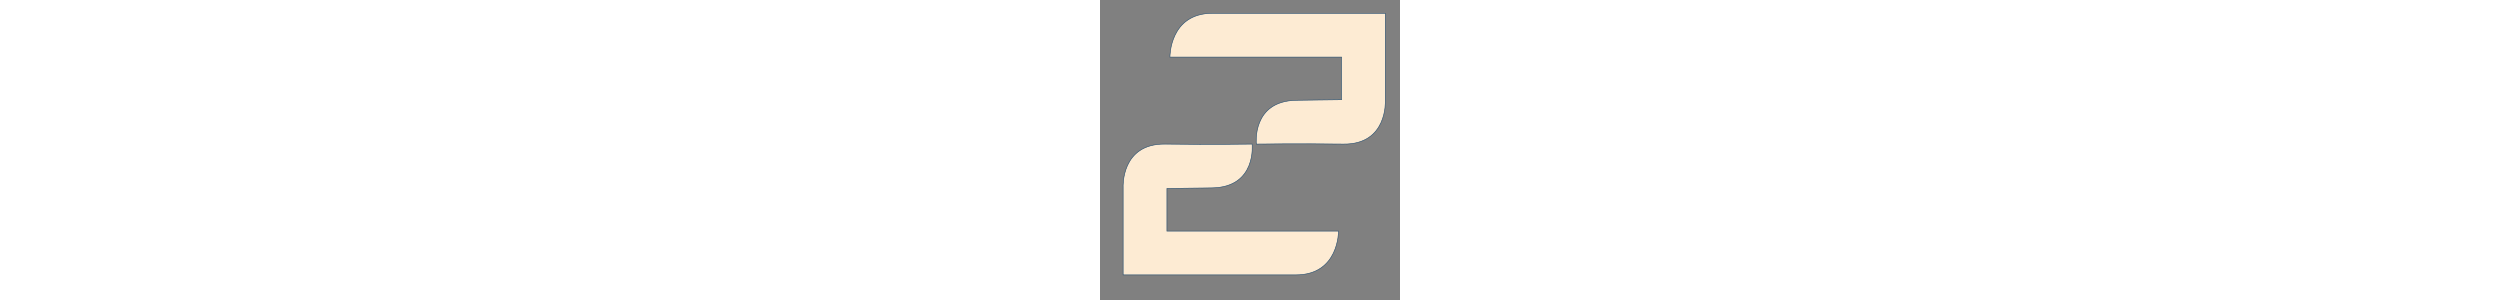 <?xml version="1.0" encoding="utf-8"?>
<!-- Generator: Adobe Illustrator 24.2.1, SVG Export Plug-In . SVG Version: 6.00 Build 0)  -->
<svg version="1.1" id="Layer_1" xmlns="http://www.w3.org/2000/svg" xmlns:xlink="http://www.w3.org/1999/xlink" x="0px" y="0px"
	 	 height="60px"

	 viewBox="0 0 500 500" style="enable-background:new 0 0 500 500;" xml:space="preserve">
<rect x="0" y="0" width="500" height="500" fill="#808080" stroke="none"/>
<style type="text/css">
	.st0{fill:#679186;stroke:#264E70;stroke-miterlimit:10;}
	.st1{fill:#FDEBD3;stroke:#264E70;stroke-miterlimit:10;}
</style>
<path class="st1" d="M397.55,385.14c0,0,1,73-71,73s-72,0-72,0h-216v-146c0,0-4-73,70-72s145,0,145,0s8,72-67,73s-75,1-75,1v71
	H397.55z"/>
<path class="st1" d="M116.55,95.14c0,0-1-73,71-73s72,0,72,0h216v146c0,0,4,73-70,72s-145,0-145,0s-8-72,67-73s75-1,75-1v-71H116.55
	z"/>
</svg>
